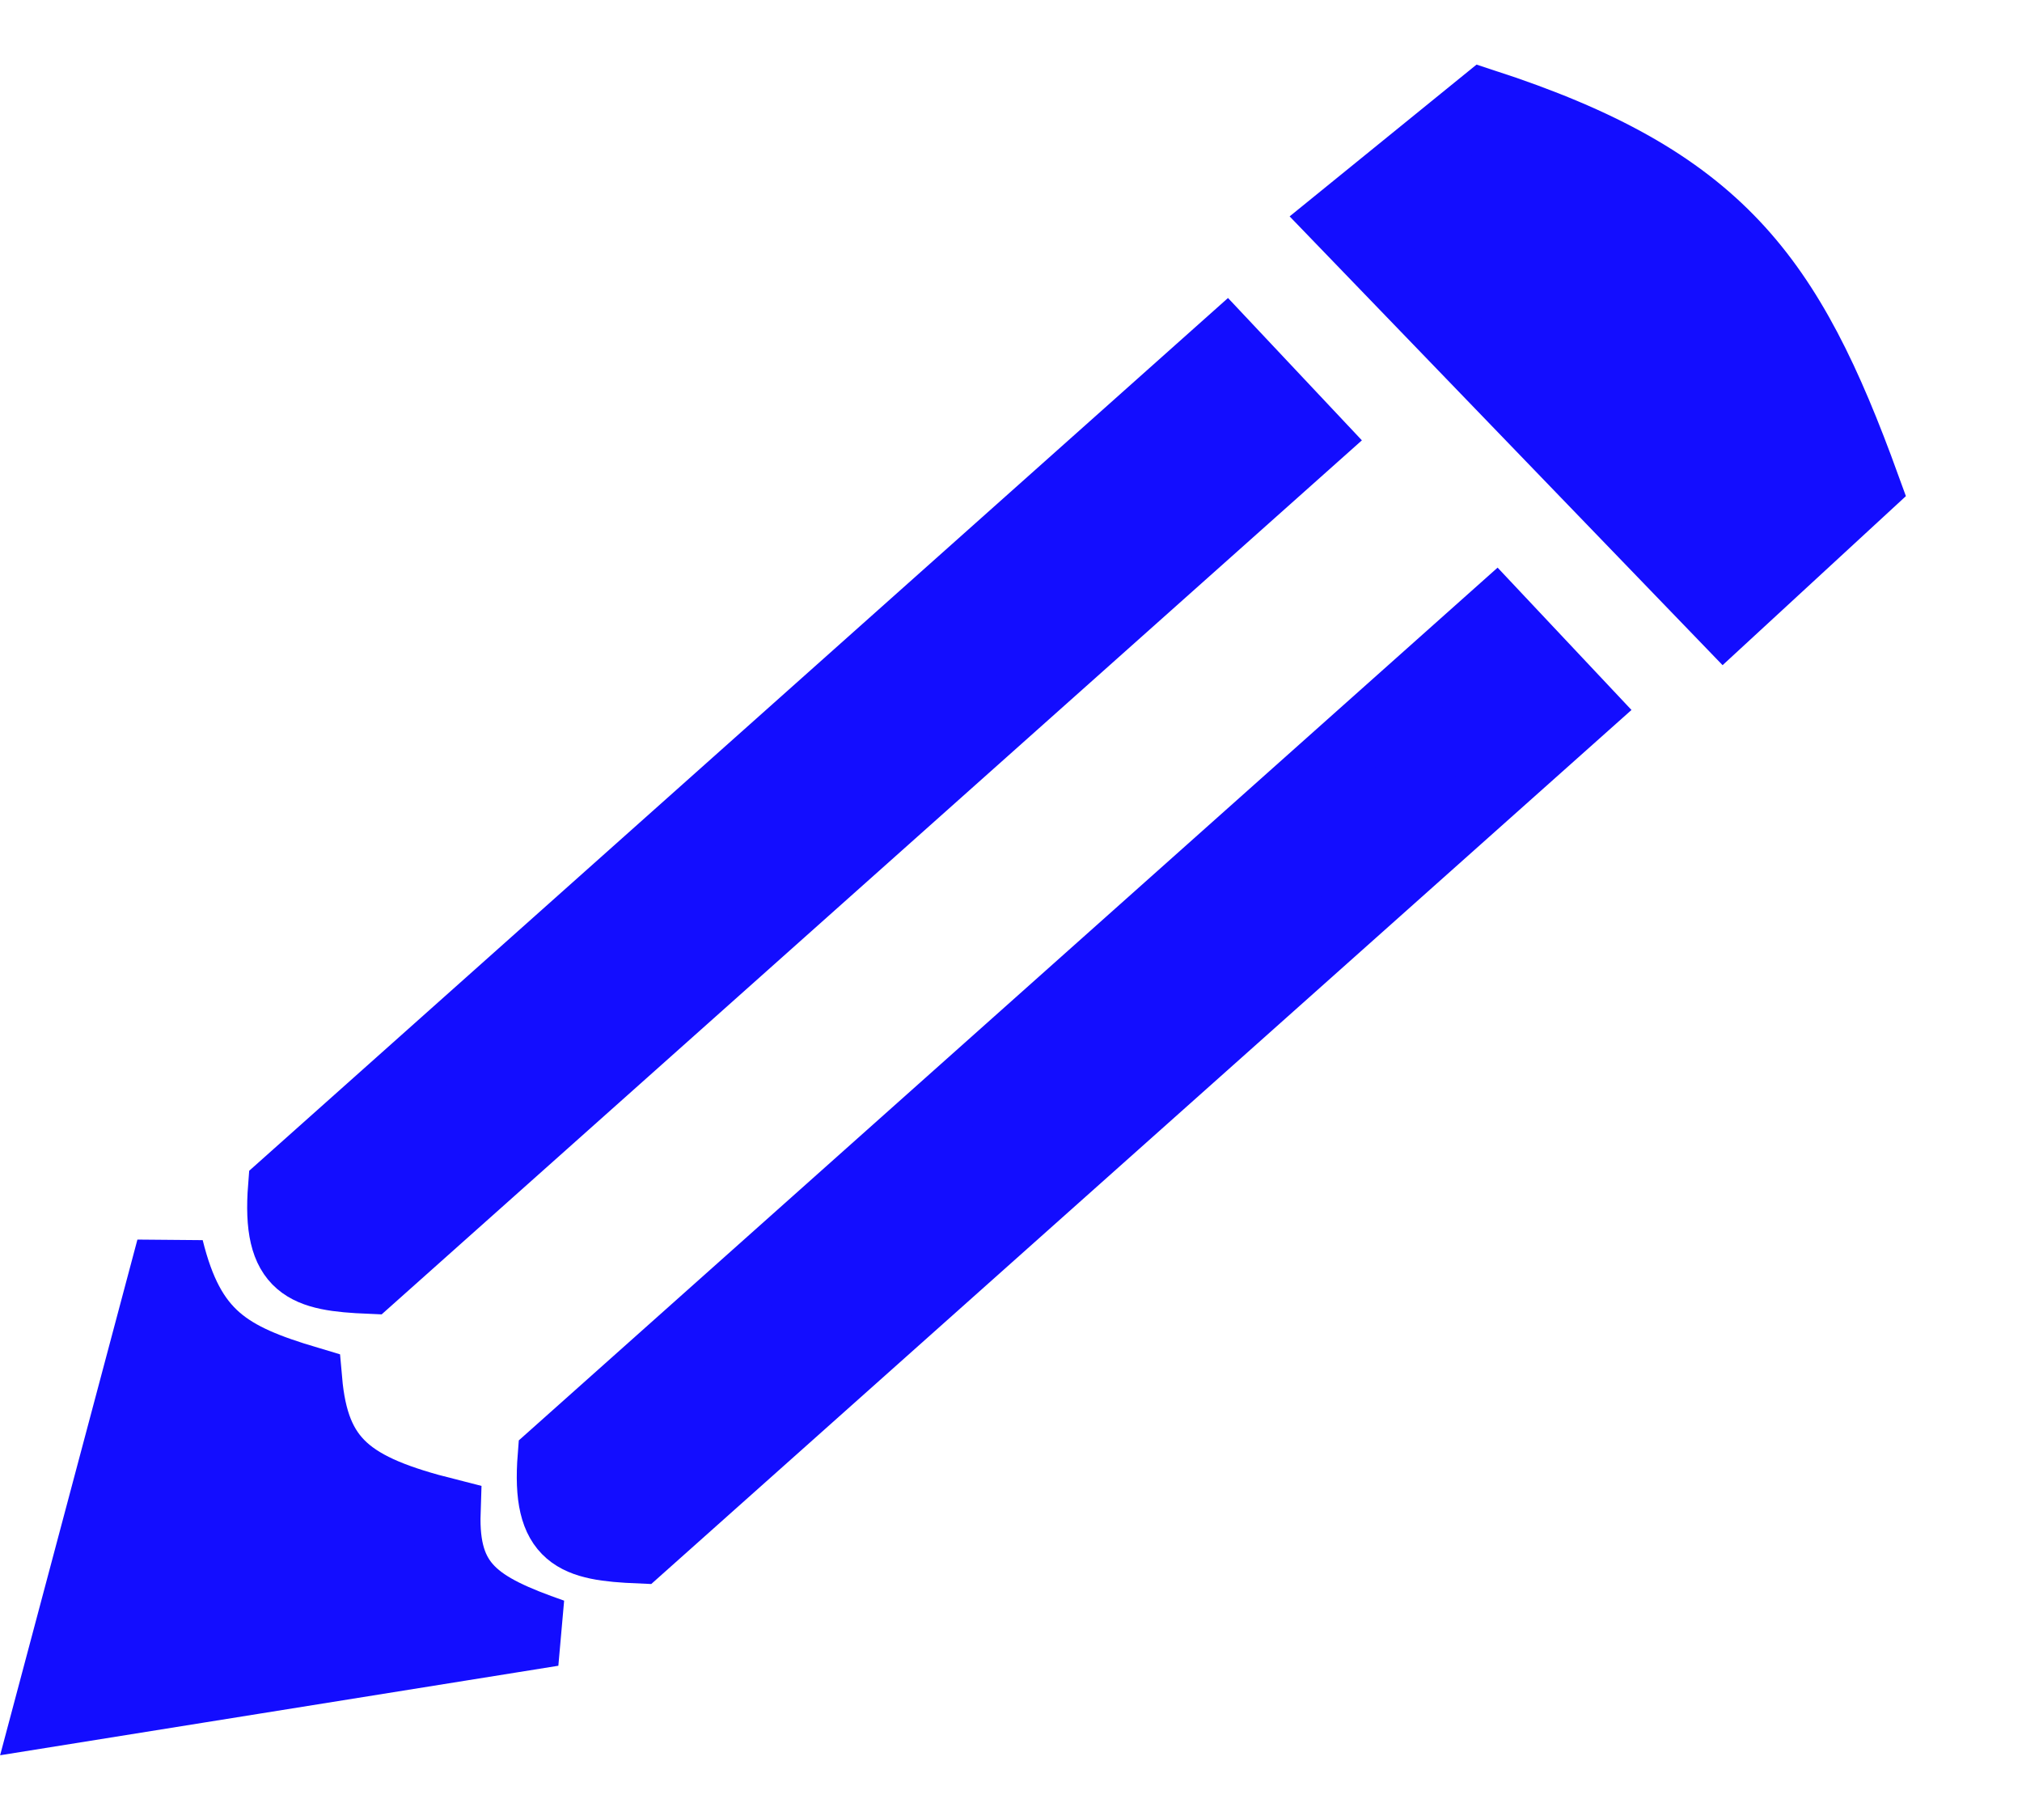 <svg width="30" height="27" viewBox="0 0 30 27" fill="none" xmlns="http://www.w3.org/2000/svg">
<path d="M18.189 5.118L4.18 17.608C4.084 18.828 4.529 18.951 5.481 18.991L19.49 6.501L18.189 5.118Z" fill="#130DFF" stroke="#130DFF"/>
<path d="M22.189 9.118L8.18 21.608C8.084 22.828 8.529 22.951 9.481 22.991L23.49 10.501L22.189 9.118Z" fill="#130DFF" stroke="#130DFF"/>
<path d="M25.578 9.169L19.872 3.255L22.011 1.518C25.515 2.658 26.555 4.079 27.694 7.218L25.578 9.169Z" fill="#130DFF" stroke="#130DFF"/>
<path d="M0.683 25.424L2.522 18.518C2.84 19.801 3.391 20.121 4.577 20.474C4.683 21.68 5.197 22.068 6.631 22.43C6.595 23.514 7.077 23.824 8.205 24.218L0.683 25.424Z" fill="#130DFF" stroke="#130DFF"/>
</svg>
